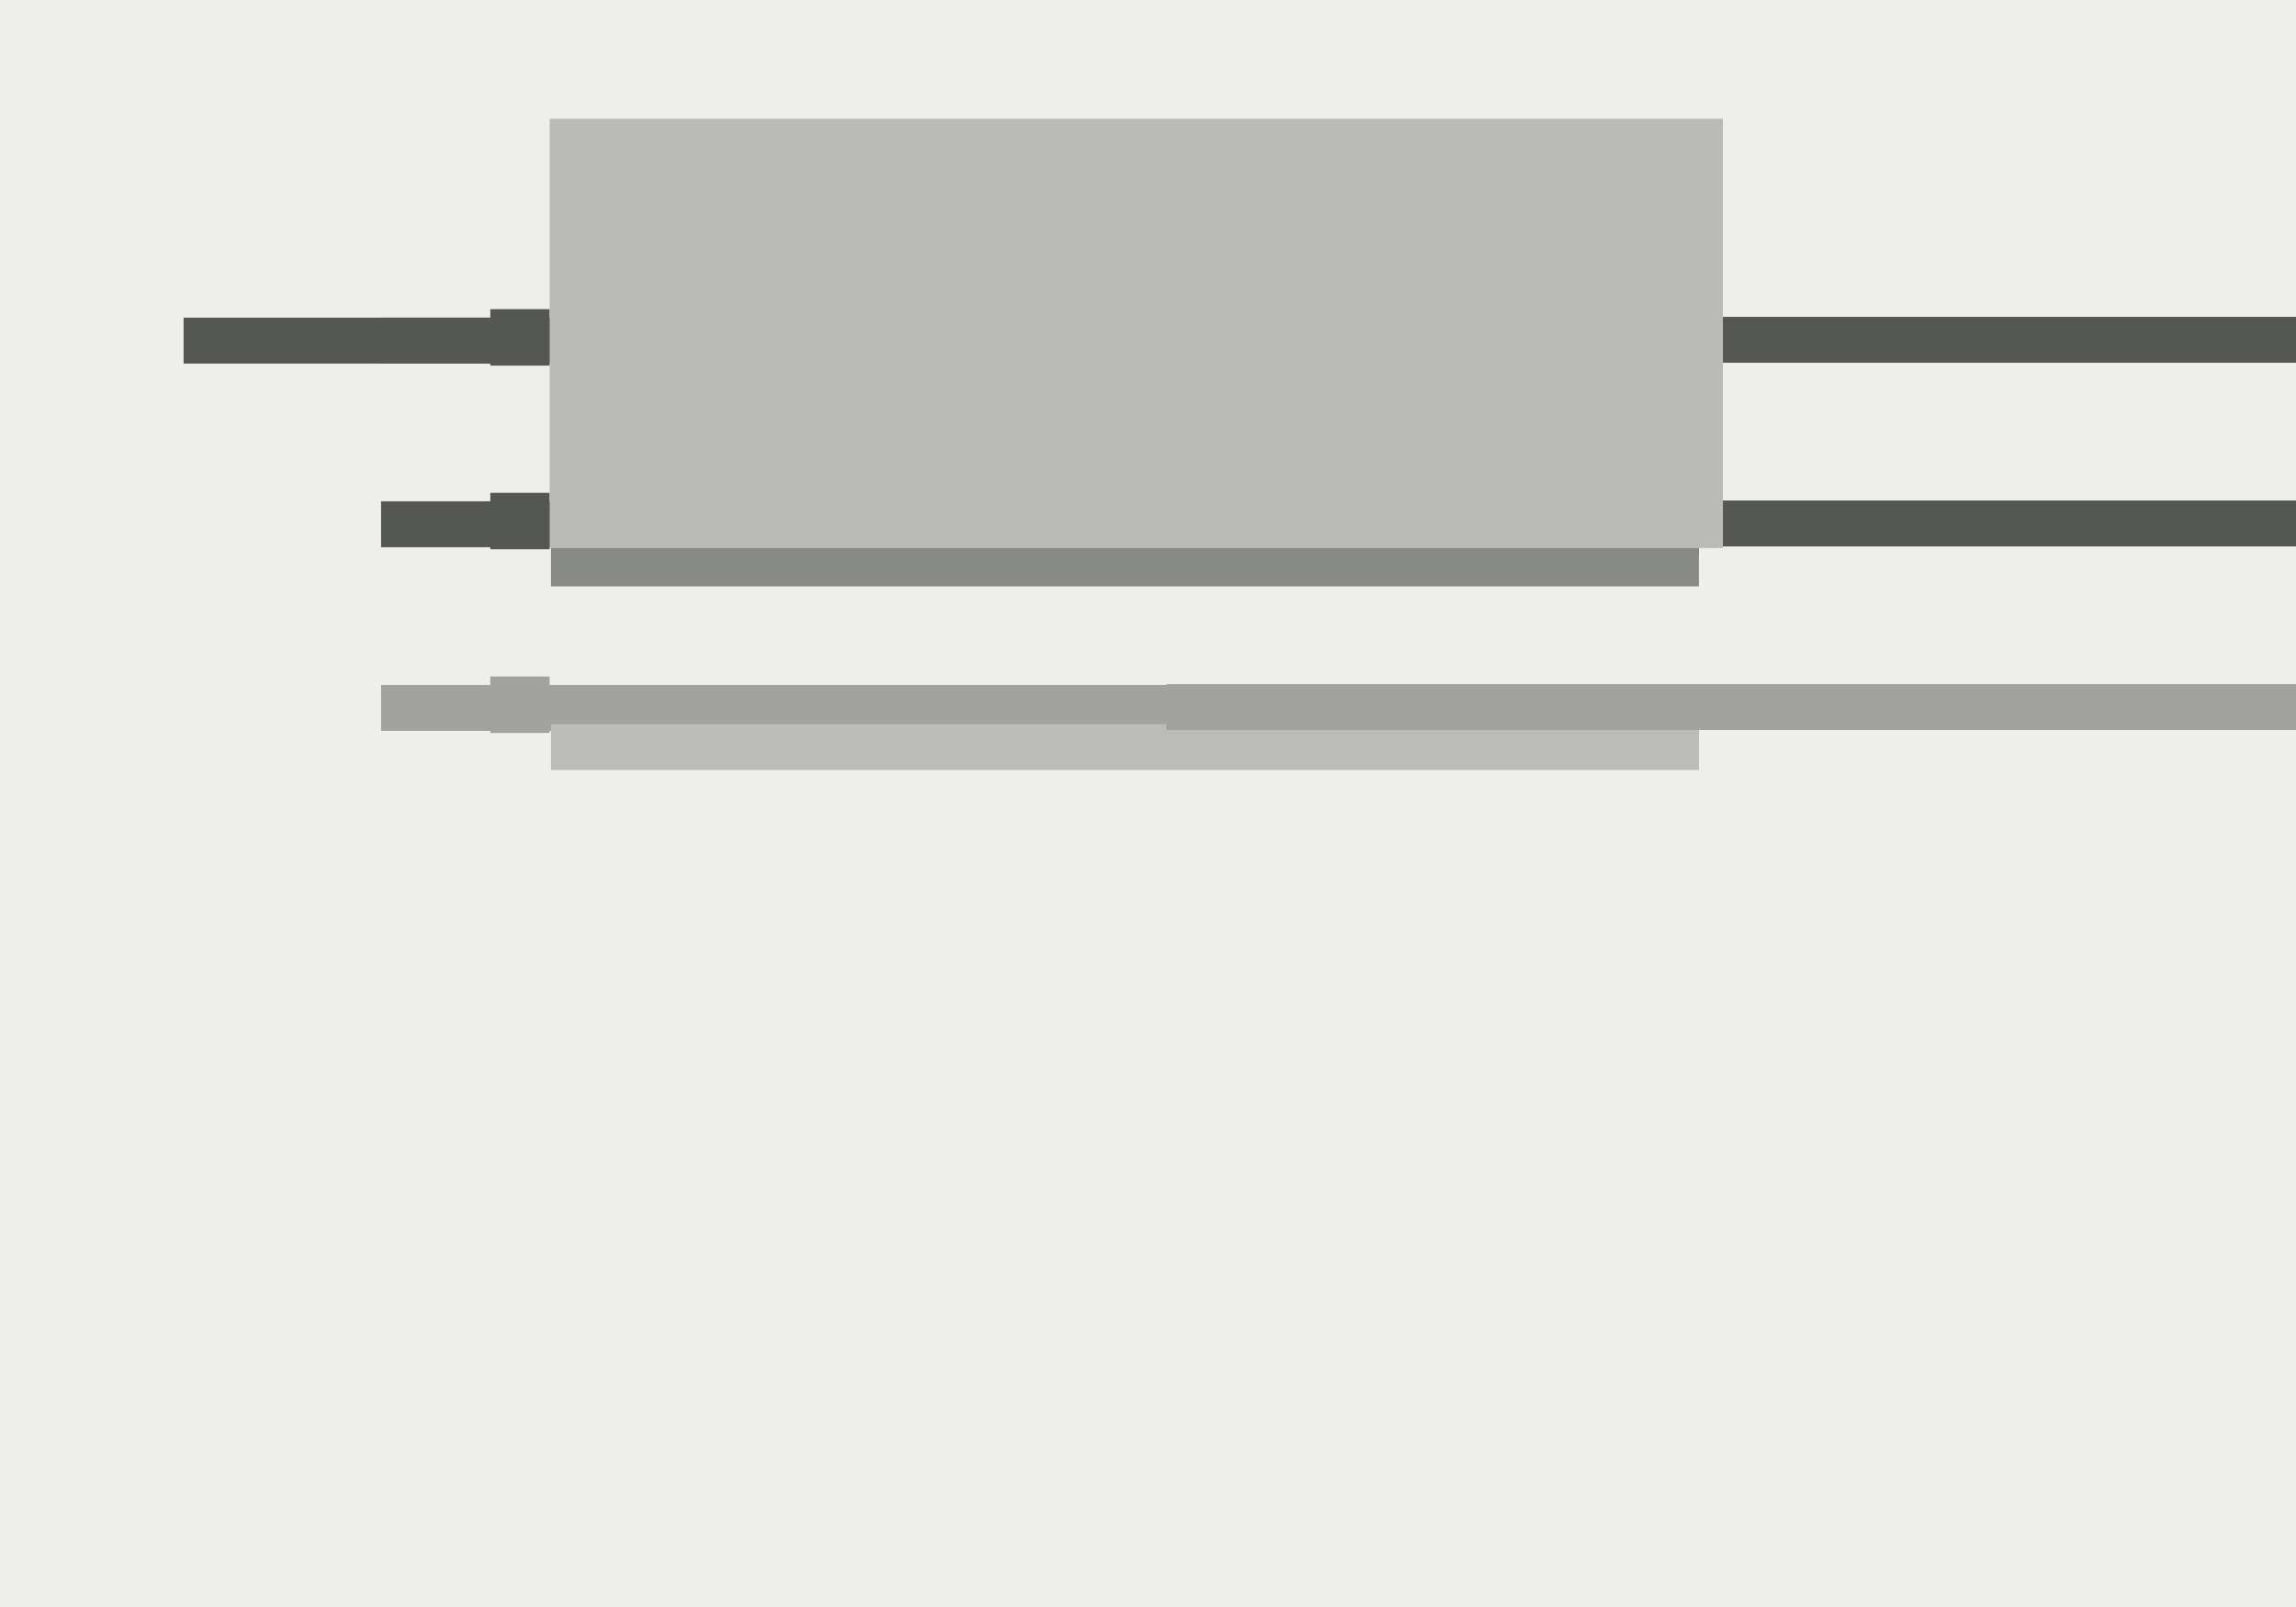 <?xml version="1.0" encoding="UTF-8" standalone="no"?>
<!-- Created with Inkscape (http://www.inkscape.org/) -->

<svg
   xmlns:dc="http://purl.org/dc/elements/1.1/"
   xmlns:cc="http://creativecommons.org/ns#"
   xmlns:rdf="http://www.w3.org/1999/02/22-rdf-syntax-ns#"
   xmlns:svg="http://www.w3.org/2000/svg"
   xmlns="http://www.w3.org/2000/svg"
   xmlns:sodipodi="http://sodipodi.sourceforge.net/DTD/sodipodi-0.dtd"
   xmlns:inkscape="http://www.inkscape.org/namespaces/inkscape"
   width="1000"
   height="700"
   id="svg2"
   version="1.1"
   inkscape:version="0.47 r22583"
   sodipodi:docname="mock.svg">
  <defs
     id="defs4">
    <inkscape:perspective
       sodipodi:type="inkscape:persp3d"
       inkscape:vp_x="0 : 526.18109 : 1"
       inkscape:vp_y="0 : 1000 : 0"
       inkscape:vp_z="744.09448 : 526.18109 : 1"
       inkscape:persp3d-origin="372.04724 : 350.78739 : 1"
       id="perspective10" />
    <inkscape:perspective
       id="perspective8168"
       inkscape:persp3d-origin="0.5 : 0.33333333 : 1"
       inkscape:vp_z="1 : 0.5 : 1"
       inkscape:vp_y="0 : 1000 : 0"
       inkscape:vp_x="0 : 0.5 : 1"
       sodipodi:type="inkscape:persp3d" />
  </defs>
  <sodipodi:namedview
     id="base"
     pagecolor="#ffffff"
     bordercolor="#666666"
     borderopacity="1.0"
     inkscape:pageopacity="0.0"
     inkscape:pageshadow="2"
     inkscape:zoom="1"
     inkscape:cx="364.3728"
     inkscape:cy="440.40129"
     inkscape:document-units="px"
     inkscape:current-layer="layer2"
     showgrid="false"
     width="1600px"
     inkscape:showpageshadow="false"
     inkscape:window-width="1600"
     inkscape:window-height="844"
     inkscape:window-x="-4"
     inkscape:window-y="-4"
     inkscape:window-maximized="1">
    <inkscape:grid
       type="xygrid"
       id="grid7378"
       empspacing="5"
       visible="true"
       enabled="true"
       snapvisiblegridlinesonly="true"
       spacingx="10px"
       spacingy="10px"
       dotted="true" />
  </sodipodi:namedview>
  <g
     inkscape:label="bg"
     inkscape:groupmode="layer"
     id="layer1"
     transform="translate(0,-352.362)"
     style="display:inline">
    <rect
       style="fill:#eeeeec;fill-opacity:1;stroke:none"
       id="rect8192"
       width="1000"
       height="700"
       x="0"
       y="0"
       transform="translate(0,352.362)" />
  </g>
  <g
     inkscape:groupmode="layer"
     id="layer2"
     inkscape:label="text">
    <flowRoot
       transform="translate(40,91.646)"
       xml:space="preserve"
       id="flowRoot7380"
       style="font-size:24px;font-style:normal;font-variant:normal;font-weight:normal;font-stretch:normal;text-align:start;line-height:80%;writing-mode:lr-tb;text-anchor:start;fill:#555753;fill-opacity:1;stroke:none;font-family:Museo 300;-inkscape-font-specification:'Museo 300,'"><flowRegion
         id="flowRegion7382"><rect
           id="rect7384"
           width="500"
           height="20"
           x="200"
           y="130"
           style="font-size:24px;font-style:normal;font-variant:normal;font-weight:normal;font-stretch:normal;text-align:start;line-height:80%;writing-mode:lr-tb;text-anchor:start;fill:#555753;font-family:Museo 300;-inkscape-font-specification:'Museo 300,'" /></flowRegion><flowPara
         id="flowPara7386">this is a task description </flowPara></flowRoot>    <flowRoot
       style="font-size:24px;font-style:normal;font-variant:normal;font-weight:300;font-stretch:normal;text-align:start;line-height:80%;writing-mode:lr-tb;text-anchor:start;fill:#555753;fill-opacity:1;stroke:none;font-family:eurofurence light;-inkscape-font-specification:'eurofurence light, Light'"
       id="flowRoot9733"
       xml:space="preserve"
       transform="translate(-34.034,88.365)"><flowRegion
         id="flowRegion9735"><rect
           style="font-size:24px;font-style:normal;font-variant:normal;font-weight:300;font-stretch:normal;text-align:start;line-height:80%;writing-mode:lr-tb;text-anchor:start;fill:#555753;font-family:eurofurence light;-inkscape-font-specification:'eurofurence light, Light'"
           y="130"
           x="200"
           height="20"
           width="500"
           id="rect9737" /></flowRegion><flowPara
         id="flowPara9739">21:30</flowPara></flowRoot>    <flowRoot
       transform="translate(39.966,105.425)"
       xml:space="preserve"
       id="flowRoot9741"
       style="font-size:14px;font-style:normal;font-variant:normal;font-weight:normal;font-stretch:normal;text-align:start;line-height:80%;writing-mode:lr-tb;text-anchor:start;fill:#888a85;fill-opacity:1;stroke:none;font-family:eurofurence;-inkscape-font-specification:eurofurence"><flowRegion
         id="flowRegion9743"><rect
           id="rect9745"
           width="500"
           height="20"
           x="200"
           y="130"
           style="font-size:14px;font-style:normal;font-variant:normal;font-weight:normal;font-stretch:normal;text-align:start;line-height:80%;writing-mode:lr-tb;text-anchor:start;fill:#888a85;fill-opacity:1;font-family:eurofurence;-inkscape-font-specification:eurofurence" /></flowRegion><flowPara
         id="flowPara9747">#hack #design</flowPara></flowRoot>    <flowRoot
       transform="translate(13.545,84.675)"
       xml:space="preserve"
       id="flowRoot9765"
       style="font-size:24px;font-style:normal;font-variant:normal;font-weight:normal;font-stretch:normal;text-align:center;line-height:100%;writing-mode:lr-tb;text-anchor:middle;fill:#555753;fill-opacity:1;stroke:none;font-family:eurofurence;-inkscape-font-specification:eurofurence"><flowRegion
         id="flowRegion9767"><rect
           id="rect9769"
           width="25.846"
           height="24.586"
           x="200"
           y="130"
           style="font-size:24px;font-style:normal;font-variant:normal;font-weight:normal;font-stretch:normal;text-align:center;line-height:100%;writing-mode:lr-tb;text-anchor:middle;fill:#555753;font-family:eurofurence;-inkscape-font-specification:eurofurence" /></flowRegion><flowPara
         id="flowPara9771"
         style="font-size:24px;font-style:normal;font-variant:normal;font-weight:normal;font-stretch:normal;text-align:center;line-height:100%;writing-mode:lr-tb;text-anchor:middle;font-family:eurofurence;-inkscape-font-specification:eurofurence">·</flowPara></flowRoot>    <flowRoot
       transform="translate(307.966,88.011)"
       xml:space="preserve"
       id="flowRoot9781"
       style="font-size:24px;font-style:normal;font-variant:normal;font-weight:300;font-stretch:normal;text-align:start;line-height:80%;writing-mode:lr-tb;text-anchor:start;fill:#555753;fill-opacity:1;stroke:none;font-family:eurofurence light;-inkscape-font-specification:'eurofurence light, Light'"><flowRegion
         id="flowRegion9783"><rect
           id="rect9785"
           width="500"
           height="20"
           x="200"
           y="130"
           style="font-size:24px;font-style:normal;font-variant:normal;font-weight:300;font-stretch:normal;text-align:start;line-height:80%;writing-mode:lr-tb;text-anchor:start;fill:#555753;font-family:eurofurence light;-inkscape-font-specification:'eurofurence light, Light'" /></flowRegion><flowPara
         id="flowPara9787">@</flowPara></flowRoot>    <g
       id="g9829"
       style="opacity:0.5"
       transform="translate(40,120)">
      <flowRoot
         transform="translate(0,51.646)"
         xml:space="preserve"
         id="flowRoot9789"
         style="font-size:24px;font-style:normal;font-variant:normal;font-weight:normal;font-stretch:normal;text-align:start;line-height:80%;writing-mode:lr-tb;text-anchor:start;fill:#555753;fill-opacity:1;stroke:none;font-family:Museo 300;-inkscape-font-specification:'Museo 300,'"><flowRegion
           id="flowRegion9791"><rect
             id="rect9793"
             width="500"
             height="20"
             x="200"
             y="130"
             style="font-size:24px;font-style:normal;font-variant:normal;font-weight:normal;font-stretch:normal;text-align:start;line-height:80%;writing-mode:lr-tb;text-anchor:start;fill:#555753;font-family:Museo 300;-inkscape-font-specification:'Museo 300,'" /></flowRegion><flowPara
           id="flowPara9795">this is a task description </flowPara></flowRoot>      <flowRoot
         style="font-size:24px;font-style:normal;font-variant:normal;font-weight:300;font-stretch:normal;text-align:start;line-height:80%;writing-mode:lr-tb;text-anchor:start;fill:#555753;fill-opacity:1;stroke:none;font-family:eurofurence light;-inkscape-font-specification:'eurofurence light, Light'"
         id="flowRoot9797"
         xml:space="preserve"
         transform="translate(-74.034,48.365)"><flowRegion
           id="flowRegion9799"><rect
             style="font-size:24px;font-style:normal;font-variant:normal;font-weight:300;font-stretch:normal;text-align:start;line-height:80%;writing-mode:lr-tb;text-anchor:start;fill:#555753;font-family:eurofurence light;-inkscape-font-specification:'eurofurence light, Light'"
             y="130"
             x="200"
             height="20"
             width="500"
             id="rect9801" /></flowRegion><flowPara
           id="flowPara9803">21:30</flowPara></flowRoot>      <flowRoot
         transform="translate(-0.034,65.425)"
         xml:space="preserve"
         id="flowRoot9805"
         style="font-size:14px;font-style:normal;font-variant:normal;font-weight:normal;font-stretch:normal;text-align:start;line-height:80%;writing-mode:lr-tb;text-anchor:start;fill:#888a85;fill-opacity:1;stroke:none;font-family:eurofurence;-inkscape-font-specification:eurofurence"><flowRegion
           id="flowRegion9807"><rect
             id="rect9809"
             width="500"
             height="20"
             x="200"
             y="130"
             style="font-size:14px;font-style:normal;font-variant:normal;font-weight:normal;font-stretch:normal;text-align:start;line-height:80%;writing-mode:lr-tb;text-anchor:start;fill:#888a85;fill-opacity:1;font-family:eurofurence;-inkscape-font-specification:eurofurence" /></flowRegion><flowPara
           id="flowPara9811">#hack #design</flowPara></flowRoot>      <flowRoot
         transform="translate(-26.455,44.675)"
         xml:space="preserve"
         id="flowRoot9813"
         style="font-size:24px;font-style:normal;font-variant:normal;font-weight:normal;font-stretch:normal;text-align:center;line-height:100%;writing-mode:lr-tb;text-anchor:middle;fill:#555753;fill-opacity:1;stroke:none;font-family:eurofurence;-inkscape-font-specification:eurofurence"><flowRegion
           id="flowRegion9815"><rect
             id="rect9817"
             width="25.846"
             height="24.586"
             x="200"
             y="130"
             style="font-size:24px;font-style:normal;font-variant:normal;font-weight:normal;font-stretch:normal;text-align:center;line-height:100%;writing-mode:lr-tb;text-anchor:middle;fill:#555753;font-family:eurofurence;-inkscape-font-specification:eurofurence" /></flowRegion><flowPara
           id="flowPara9819"
           style="font-size:24px;font-style:normal;font-variant:normal;font-weight:normal;font-stretch:normal;text-align:center;line-height:100%;writing-mode:lr-tb;text-anchor:middle;font-family:eurofurence;-inkscape-font-specification:eurofurence">·</flowPara></flowRoot>      <flowRoot
         transform="translate(267.966,48.011)"
         xml:space="preserve"
         id="flowRoot9821"
         style="font-size:24px;font-style:normal;font-variant:normal;font-weight:300;font-stretch:normal;text-align:start;line-height:80%;writing-mode:lr-tb;text-anchor:start;fill:#555753;fill-opacity:1;stroke:none;font-family:eurofurence light;-inkscape-font-specification:'eurofurence light, Light'"><flowRegion
           id="flowRegion9823"><rect
             id="rect9825"
             width="500"
             height="20"
             x="200"
             y="130"
             style="font-size:24px;font-style:normal;font-variant:normal;font-weight:300;font-stretch:normal;text-align:start;line-height:80%;writing-mode:lr-tb;text-anchor:start;fill:#555753;font-family:eurofurence light;-inkscape-font-specification:'eurofurence light, Light'" /></flowRegion><flowPara
           id="flowPara9827">@</flowPara></flowRoot>    </g>
    <flowRoot
       transform="translate(-120.034,8.365)"
       xml:space="preserve"
       id="flowRoot9851"
       style="font-size:24px;font-style:normal;font-variant:normal;font-weight:300;font-stretch:normal;text-align:start;line-height:80%;writing-mode:lr-tb;text-anchor:start;fill:#555753;fill-opacity:1;stroke:none;font-family:eurofurence light;-inkscape-font-specification:'eurofurence light, Light'"><flowRegion
         id="flowRegion9853"><rect
           id="rect9855"
           width="500"
           height="20"
           x="200"
           y="130"
           style="font-size:24px;font-style:normal;font-variant:normal;font-weight:300;font-stretch:normal;text-align:start;line-height:80%;writing-mode:lr-tb;text-anchor:start;fill:#555753;font-family:eurofurence light;-inkscape-font-specification:'eurofurence light, Light'" /></flowRegion><flowPara
         id="flowPara9857">yesterday</flowPara></flowRoot>    <flowRoot
       style="font-size:24px;font-style:normal;font-variant:normal;font-weight:normal;font-stretch:normal;text-align:start;line-height:80%;writing-mode:lr-tb;text-anchor:start;fill:#555753;fill-opacity:1;stroke:none;font-family:Museo 300;-inkscape-font-specification:'Museo 300,'"
       id="flowRoot9859"
       xml:space="preserve"
       transform="translate(40,11.646)"><flowRegion
         id="flowRegion9861"><rect
           style="font-size:24px;font-style:normal;font-variant:normal;font-weight:normal;font-stretch:normal;text-align:start;line-height:80%;writing-mode:lr-tb;text-anchor:start;fill:#555753;font-family:Museo 300;-inkscape-font-specification:'Museo 300,'"
           y="130"
           x="200"
           height="20"
           width="500"
           id="rect9863" /></flowRegion><flowPara
         id="flowPara9865">this is a task description </flowPara></flowRoot>    <flowRoot
       transform="translate(-34.034,8.365)"
       xml:space="preserve"
       id="flowRoot9867"
       style="font-size:24px;font-style:normal;font-variant:normal;font-weight:300;font-stretch:normal;text-align:start;line-height:80%;writing-mode:lr-tb;text-anchor:start;fill:#555753;fill-opacity:1;stroke:none;font-family:eurofurence light;-inkscape-font-specification:'eurofurence light, Light'"><flowRegion
         id="flowRegion9869"><rect
           id="rect9871"
           width="500"
           height="20"
           x="200"
           y="130"
           style="font-size:24px;font-style:normal;font-variant:normal;font-weight:300;font-stretch:normal;text-align:start;line-height:80%;writing-mode:lr-tb;text-anchor:start;fill:#555753;font-family:eurofurence light;-inkscape-font-specification:'eurofurence light, Light'" /></flowRegion><flowPara
         id="flowPara9873">21:30</flowPara></flowRoot>    <flowRoot
       style="font-size:14px;font-style:normal;font-variant:normal;font-weight:normal;font-stretch:normal;text-align:start;line-height:80%;writing-mode:lr-tb;text-anchor:start;fill:#888a85;fill-opacity:1;stroke:none;font-family:eurofurence;-inkscape-font-specification:eurofurence"
       id="flowRoot9875"
       xml:space="preserve"
       transform="translate(39.966,25.425)"><flowRegion
         id="flowRegion9877"><rect
           style="font-size:14px;font-style:normal;font-variant:normal;font-weight:normal;font-stretch:normal;text-align:start;line-height:80%;writing-mode:lr-tb;text-anchor:start;fill:#888a85;fill-opacity:1;font-family:eurofurence;-inkscape-font-specification:eurofurence"
           y="130"
           x="200"
           height="20"
           width="500"
           id="rect9879" /></flowRegion><flowPara
         id="flowPara9881">#hack #design</flowPara></flowRoot>    <flowRoot
       style="font-size:24px;font-style:normal;font-variant:normal;font-weight:normal;font-stretch:normal;text-align:center;line-height:100%;writing-mode:lr-tb;text-anchor:middle;fill:#555753;fill-opacity:1;stroke:none;font-family:eurofurence;-inkscape-font-specification:eurofurence"
       id="flowRoot9883"
       xml:space="preserve"
       transform="translate(13.545,4.675)"><flowRegion
         id="flowRegion9885"><rect
           style="font-size:24px;font-style:normal;font-variant:normal;font-weight:normal;font-stretch:normal;text-align:center;line-height:100%;writing-mode:lr-tb;text-anchor:middle;fill:#555753;font-family:eurofurence;-inkscape-font-specification:eurofurence"
           y="130"
           x="200"
           height="24.586"
           width="25.846"
           id="rect9887" /></flowRegion><flowPara
         style="font-size:24px;font-style:normal;font-variant:normal;font-weight:normal;font-stretch:normal;text-align:center;line-height:100%;writing-mode:lr-tb;text-anchor:middle;font-family:eurofurence;-inkscape-font-specification:eurofurence"
         id="flowPara9889">·</flowPara></flowRoot>    <flowRoot
       style="font-size:24px;font-style:normal;font-variant:normal;font-weight:300;font-stretch:normal;text-align:start;line-height:80%;writing-mode:lr-tb;text-anchor:start;fill:#555753;fill-opacity:1;stroke:none;font-family:eurofurence light;-inkscape-font-specification:'eurofurence light, Light'"
       id="flowRoot9891"
       xml:space="preserve"
       transform="translate(307.966,8.011)"><flowRegion
         id="flowRegion9893"><rect
           style="font-size:24px;font-style:normal;font-variant:normal;font-weight:300;font-stretch:normal;text-align:start;line-height:80%;writing-mode:lr-tb;text-anchor:start;fill:#555753;font-family:eurofurence light;-inkscape-font-specification:'eurofurence light, Light'"
           y="130"
           x="200"
           height="20"
           width="500"
           id="rect9895" /></flowRegion><flowPara
         id="flowPara9897">@</flowPara></flowRoot>    <flowRoot
       transform="translate(39.41,-78.269)"
       xml:space="preserve"
       id="flowRoot9899"
       style="font-size:24px;font-style:normal;font-variant:normal;font-weight:300;font-stretch:normal;text-align:start;line-height:80%;writing-mode:lr-tb;text-anchor:start;fill:#babbb8;fill-opacity:1;stroke:none;font-family:eurofurence light;-inkscape-font-specification:'eurofurence light, Light'"><flowRegion
         id="flowRegion9901"><rect
           id="rect9903"
           width="511"
           height="187"
           x="200"
           y="130"
           style="font-size:24px;font-style:normal;font-variant:normal;font-weight:300;font-stretch:normal;text-align:start;line-height:80%;writing-mode:lr-tb;text-anchor:start;fill:#babbb8;font-family:eurofurence light;-inkscape-font-specification:'eurofurence light, Light';fill-opacity:1" /></flowRegion><flowPara
         id="flowPara9905"
         style="font-size:48px;fill:#babbb8;fill-opacity:1">21:30</flowPara></flowRoot>  </g>
</svg>
